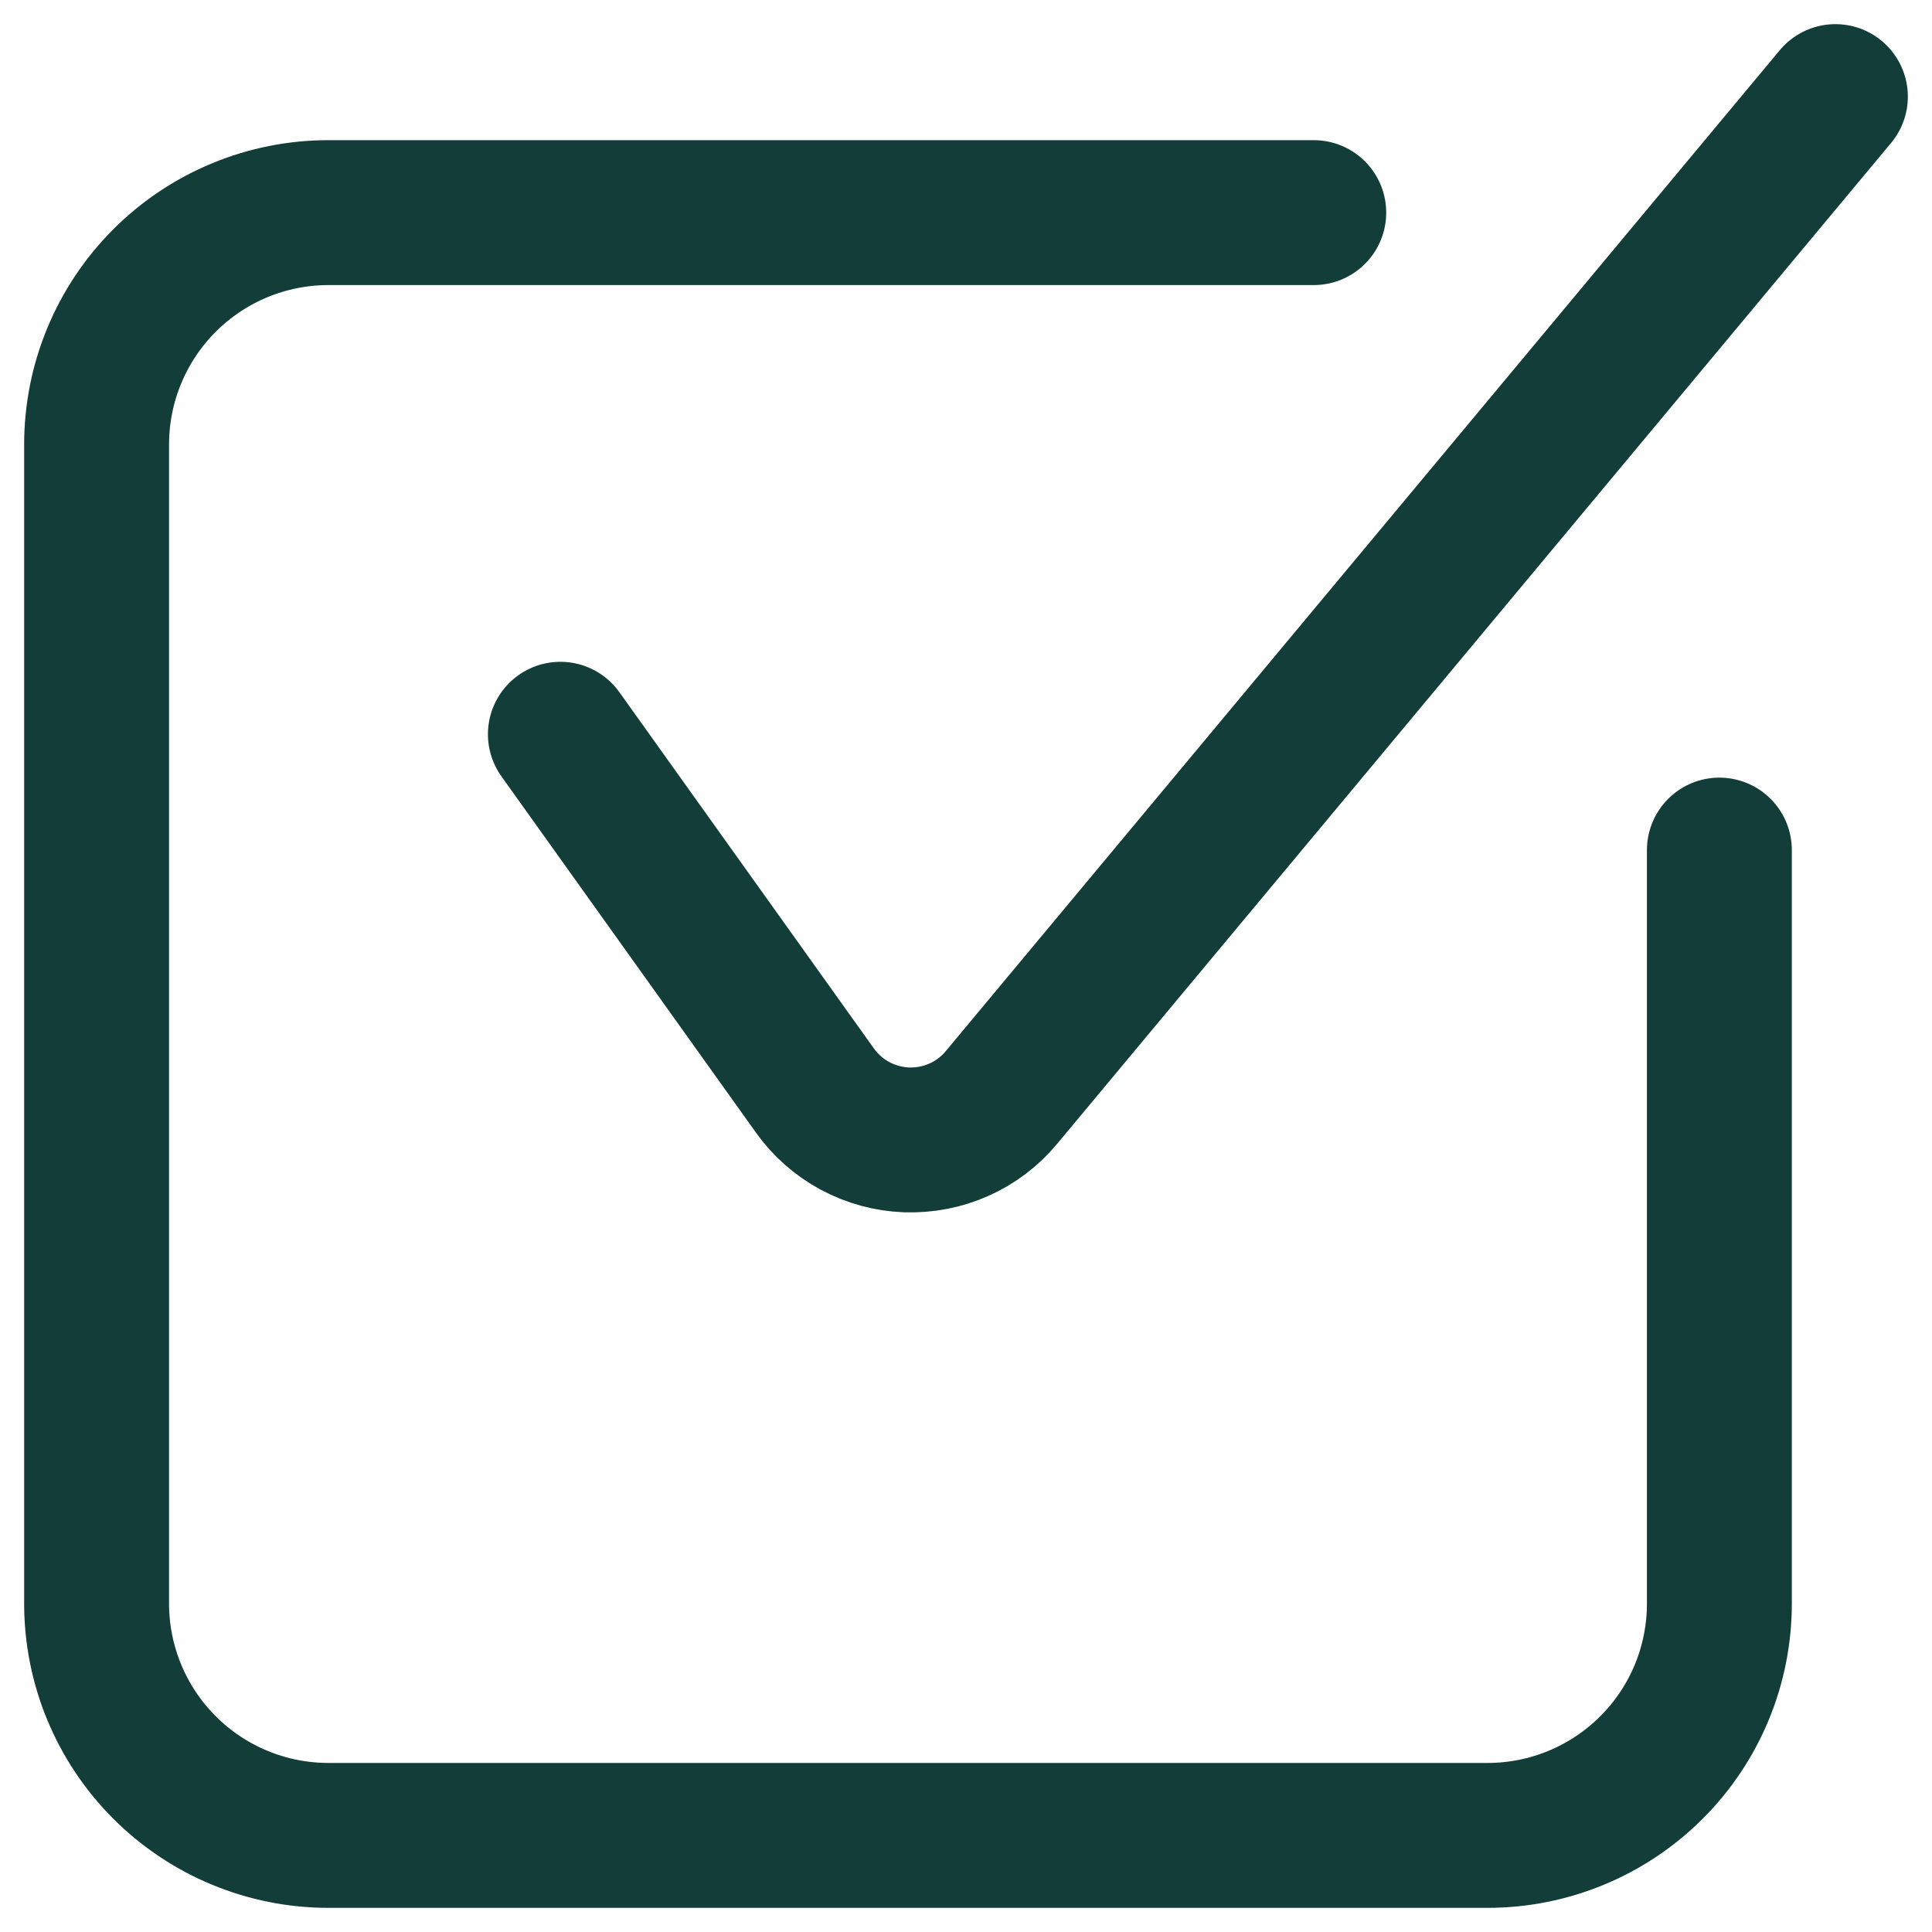 <svg width="20" height="20" viewBox="0 0 20 20" fill="none" xmlns="http://www.w3.org/2000/svg">
<g clip-path="url(#clip0_2117_2672)">
<path d="M5.801 7.601L8.436 11.289C8.544 11.441 8.686 11.566 8.851 11.655C9.015 11.743 9.197 11.793 9.384 11.8C9.57 11.806 9.756 11.771 9.926 11.695C10.097 11.619 10.248 11.505 10.367 11.361L19 1" stroke="#133D38" stroke-width="1.5" stroke-linecap="round" stroke-linejoin="round"/>
<path d="M17.799 8.8V16.6C17.799 17.237 17.547 17.847 17.096 18.297C16.646 18.747 16.036 19 15.399 19H3.4C2.763 19 2.153 18.747 1.703 18.297C1.253 17.847 1 17.237 1 16.6V4.601C1 3.964 1.253 3.354 1.703 2.904C2.153 2.454 2.763 2.201 3.4 2.201H13.6" stroke="#133D38" stroke-width="1.5" stroke-linecap="round" stroke-linejoin="round"/>
</g>
<defs>
<clipPath id="clip0_2117_2672">
<rect width="20" height="20" fill="white"/>
</clipPath>
</defs>
</svg>
